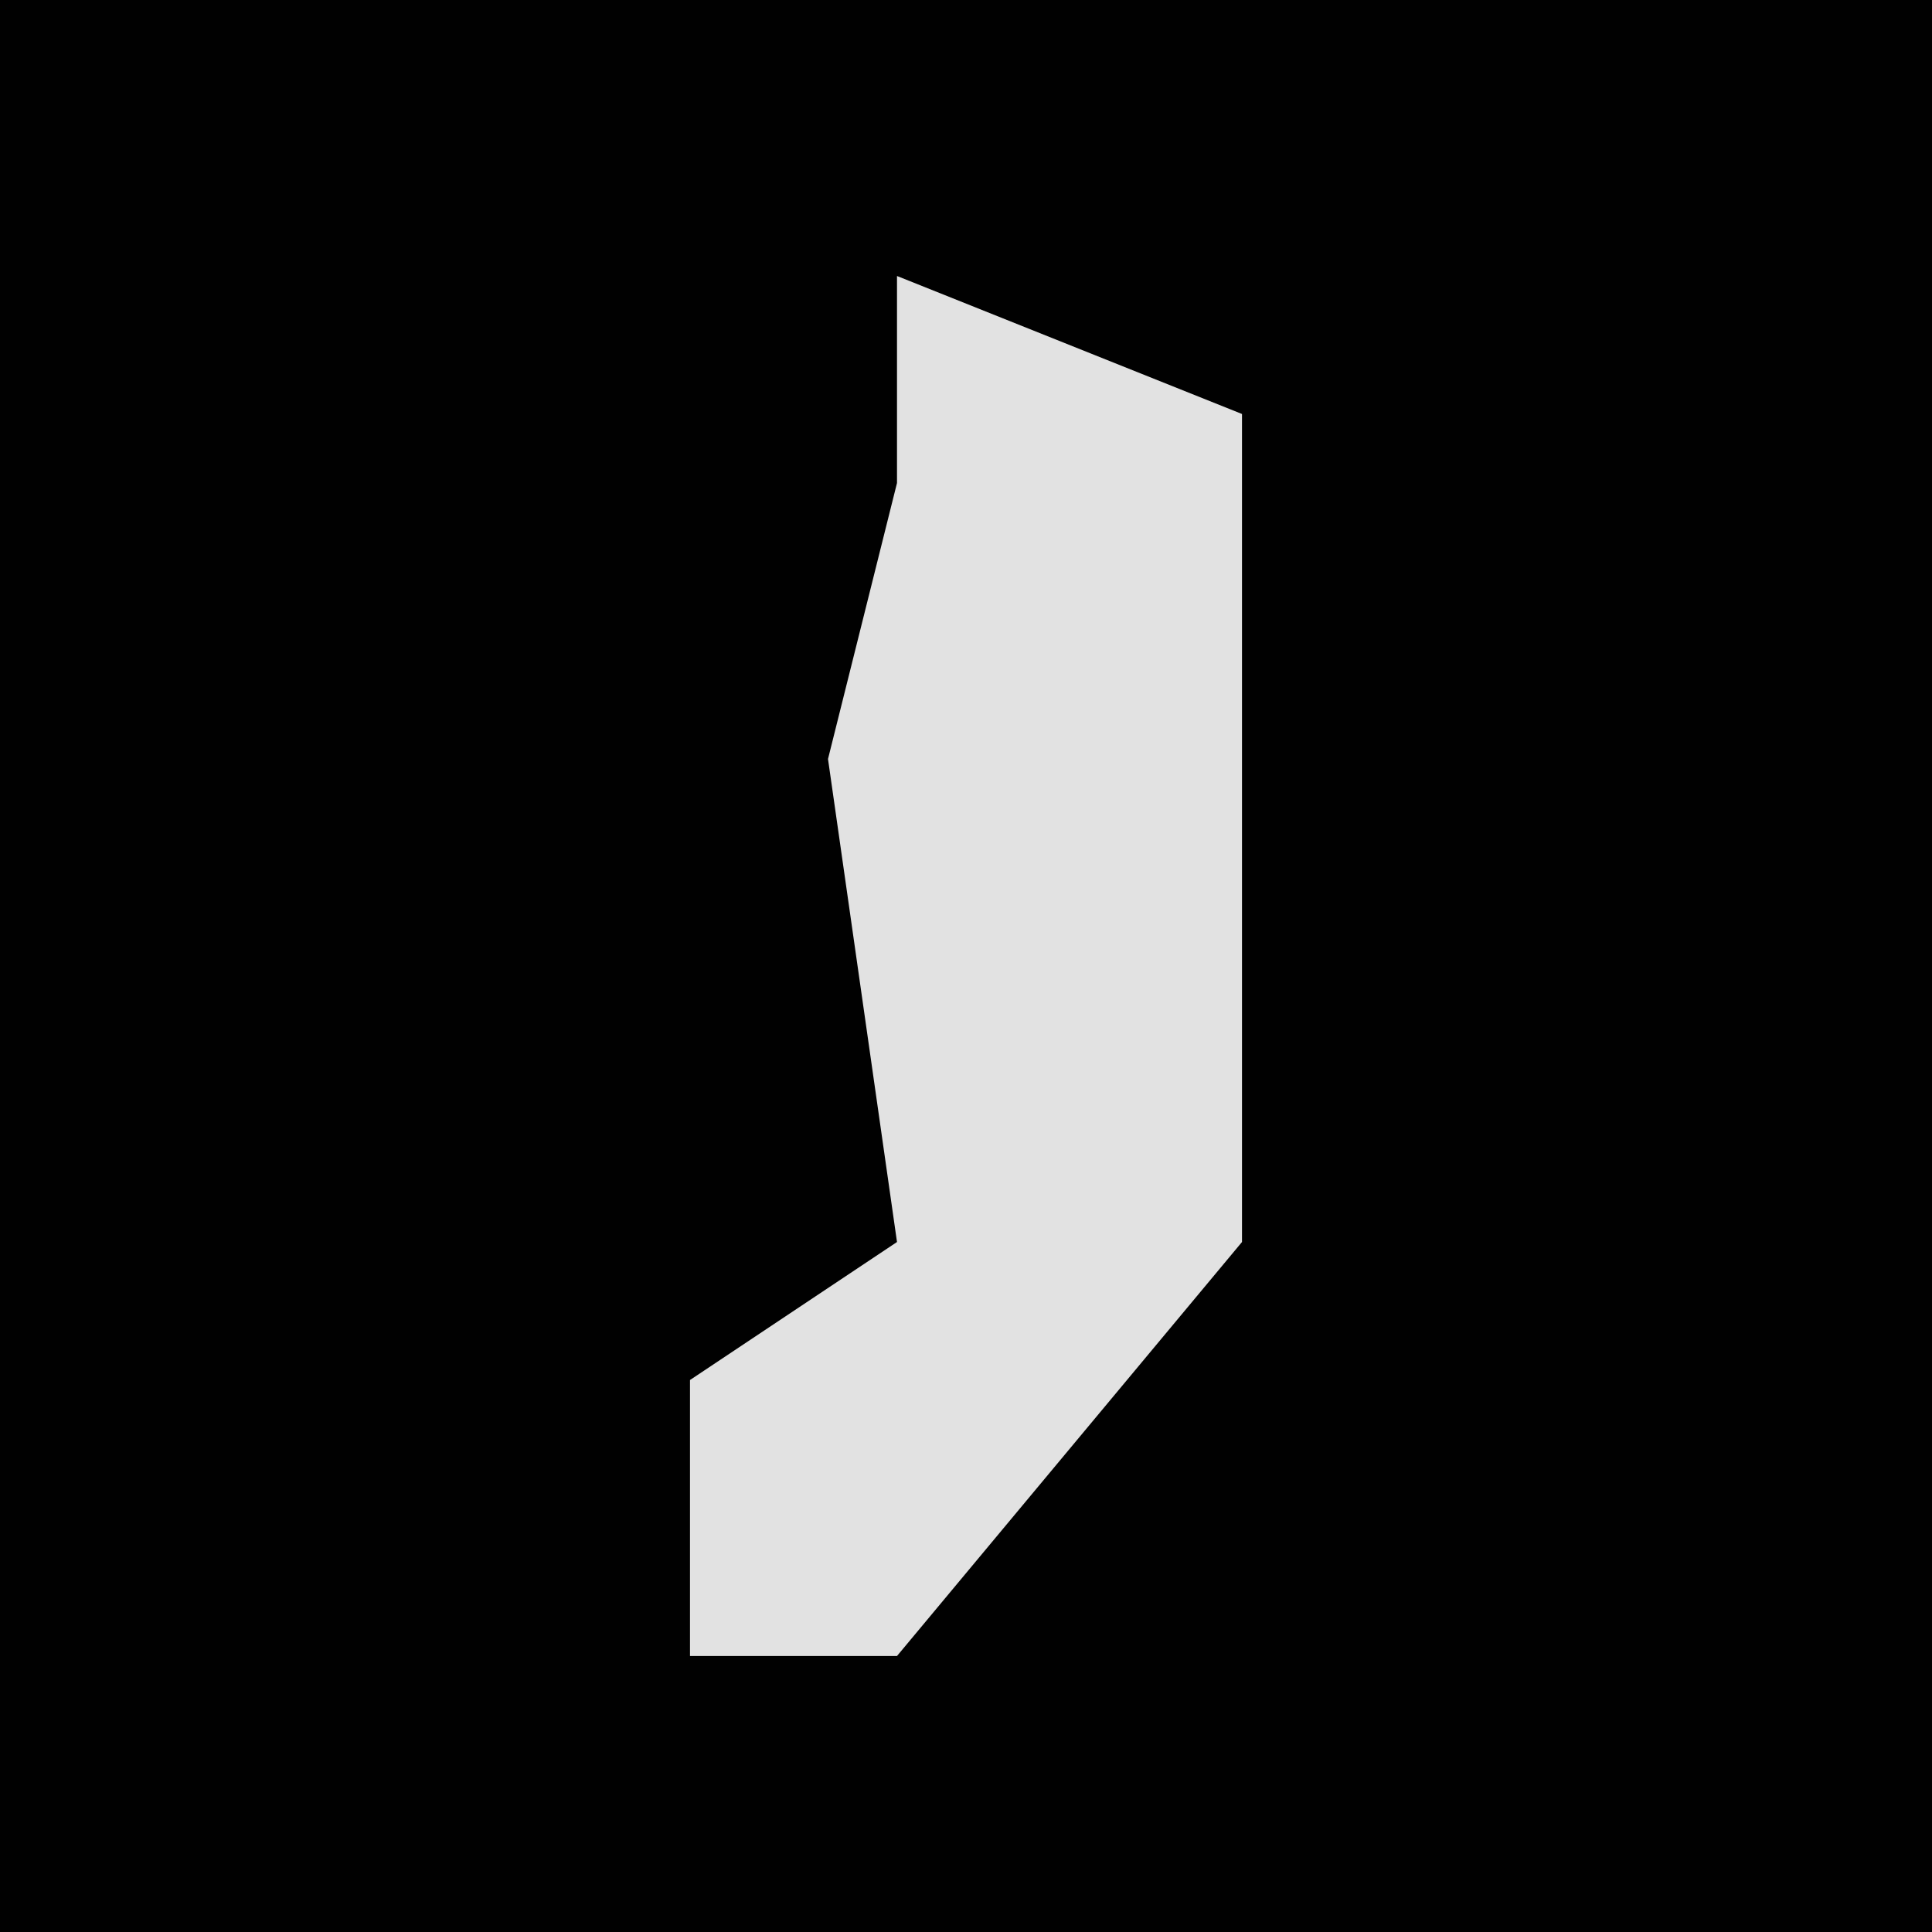<?xml version="1.0" encoding="UTF-8"?>
<svg version="1.1" xmlns="http://www.w3.org/2000/svg" width="28" height="28">
<path d="M0,0 L28,0 L28,28 L0,28 Z " fill="#010101" transform="translate(0,0)"/>
<path d="M0,0 L5,2 L5,14 L0,20 L-3,20 L-3,16 L0,14 L-1,7 L0,3 Z " fill="#E2E2E2" transform="translate(13,4)"/>
</svg>
